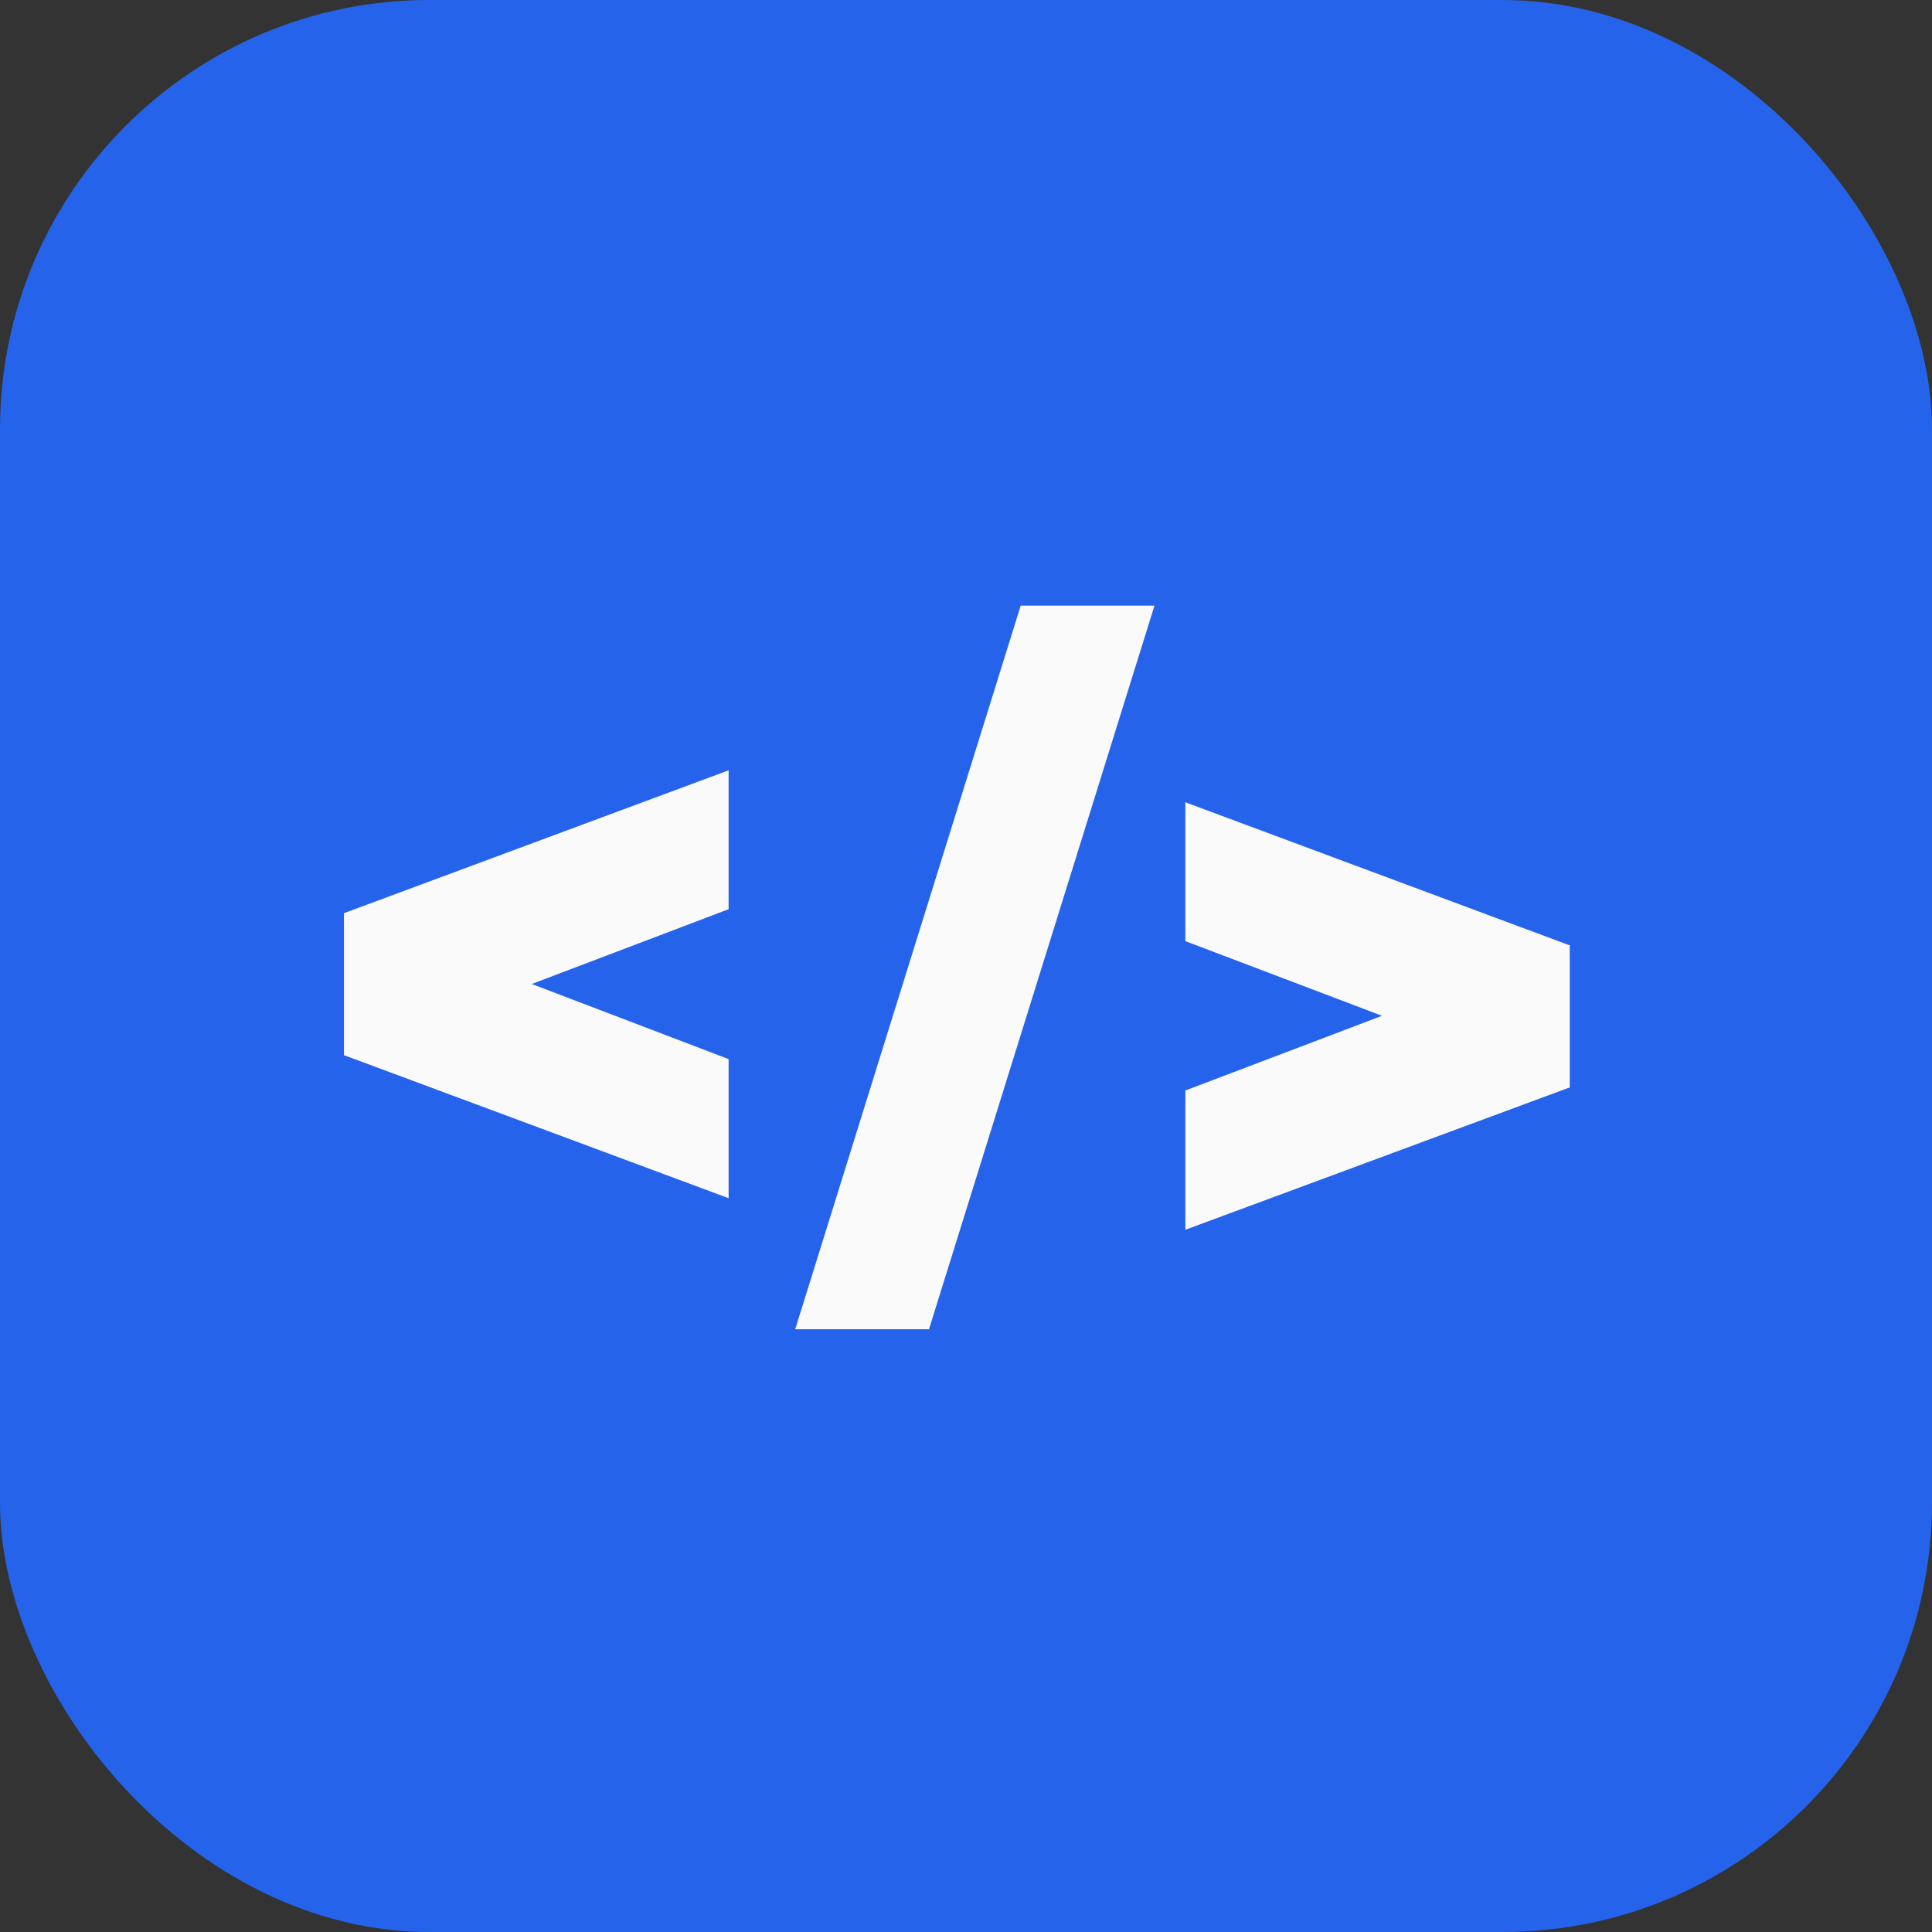 <svg width="32" height="32" viewBox="0 0 32 32" fill="none" xmlns="http://www.w3.org/2000/svg">
<rect x="0" y="0" width="32" height="32" fill="#333333" stroke="none"/>
<rect width="32" height="32" rx="7.111" fill="#2563eb"/>
<path fill-rule="evenodd" clip-rule="evenodd" d="M12.068 15.059V12.759L5.711 15.12H5.697V17.482H5.711L12.068 19.846V17.542L8.808 16.298L12.068 15.059Z" fill="#fafafa"/>
<path fill-rule="evenodd" clip-rule="evenodd" d="M19.633 18.062L22.89 16.825L19.633 15.588V13.288L25.983 15.652H26V18.017H25.983L19.633 20.369V18.062ZM16.906 10.031L13.171 22.017H15.387L19.122 10.031H16.906Z" fill="#fafafa"/>
</svg>
